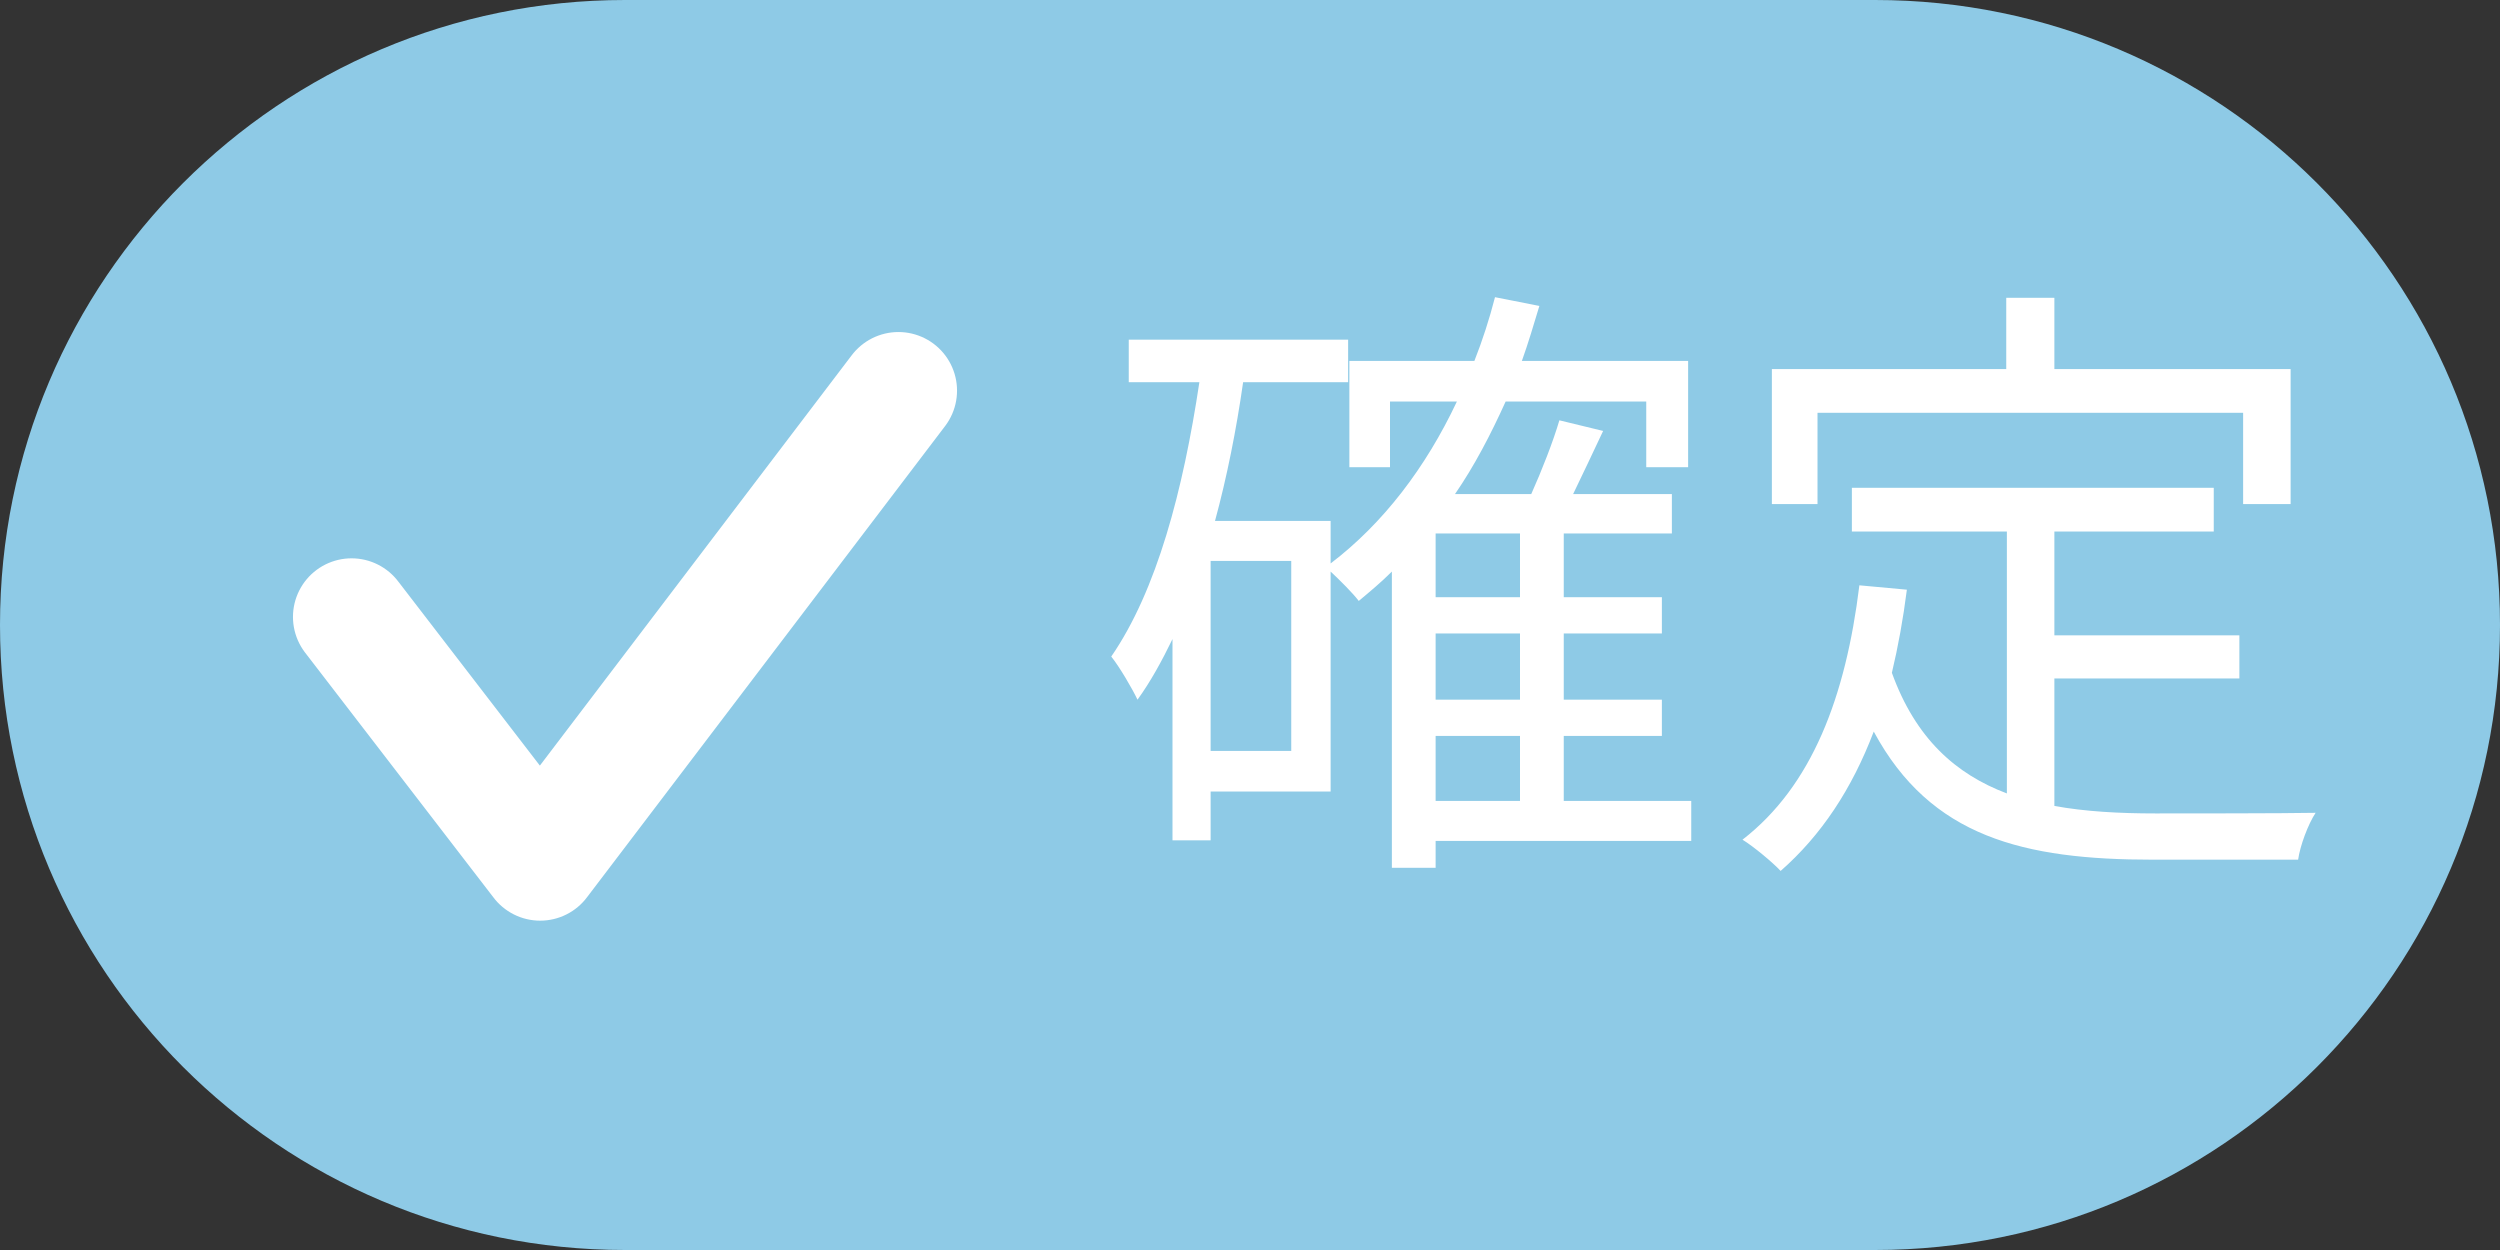 <svg width="64" height="32" viewBox="0 0 64 32" fill="none" xmlns="http://www.w3.org/2000/svg">
<rect x="0" y="0" width="64" height="32" fill="#333333" stroke="none"/>
<path d="M0 16C0 7.163 7.163 0 16 0H48C56.837 0 64 7.163 64 16C64 24.837 56.837 32 48 32H16C7.163 32 0 24.837 0 16Z" fill="#8ECAE6"/>
<path d="M9 15.793L13.828 22.069L23 10" stroke="white" stroke-width="3" stroke-linecap="round" stroke-linejoin="round"/>
<path d="M36.752 18.84H38.912V20.504H36.752V18.84ZM38.912 15.288H36.752V13.656H38.912V15.288ZM38.912 17.912H36.752V16.216H38.912V17.912ZM33.056 19.224H30.992V14.36H33.056V19.224ZM43.296 20.504H40.032V18.84H42.544V17.912H40.032V16.216H42.544V15.288H40.032V13.656H42.8V12.648H40.272C40.512 12.152 40.784 11.576 41.04 11.032L39.92 10.76C39.76 11.304 39.472 12.04 39.2 12.648H37.248C37.744 11.928 38.16 11.128 38.544 10.28H42.144V11.96H43.216V9.24H38.96C39.12 8.792 39.264 8.312 39.408 7.832L38.272 7.608C38.128 8.168 37.952 8.712 37.744 9.24H34.544V11.96H35.584V10.28H37.296C36.496 11.976 35.408 13.4 34.064 14.424V13.336H31.104C31.408 12.216 31.648 11.016 31.824 9.784H34.512V8.696H28.896V9.784H30.704C30.288 12.552 29.616 15.112 28.448 16.808C28.656 17.064 28.992 17.64 29.12 17.912C29.456 17.448 29.744 16.92 30.016 16.36V21.512H30.992V20.264H34.064V14.632C34.304 14.856 34.64 15.192 34.784 15.384C35.072 15.144 35.36 14.904 35.632 14.632V22.216H36.752V21.528H43.296V20.504ZM46.528 10.568H57.424V12.904H58.64V9.448H52.592V7.624H51.36V9.448H45.36V12.904H46.528V10.568ZM52.592 17.368H57.328V16.264H52.592V13.608H56.672V12.488H47.408V13.608H51.376V20.312C50.064 19.816 49.04 18.904 48.432 17.224C48.592 16.552 48.72 15.848 48.816 15.096L47.6 14.984C47.248 17.848 46.384 20.12 44.608 21.496C44.896 21.672 45.392 22.088 45.584 22.296C46.624 21.384 47.408 20.2 47.968 18.728C49.424 21.432 51.808 22.008 55.12 22.008H58.832C58.88 21.656 59.088 21.096 59.28 20.808C58.512 20.824 55.76 20.824 55.184 20.824C54.256 20.824 53.376 20.776 52.592 20.632V17.368Z" fill="white"/>
</svg>
